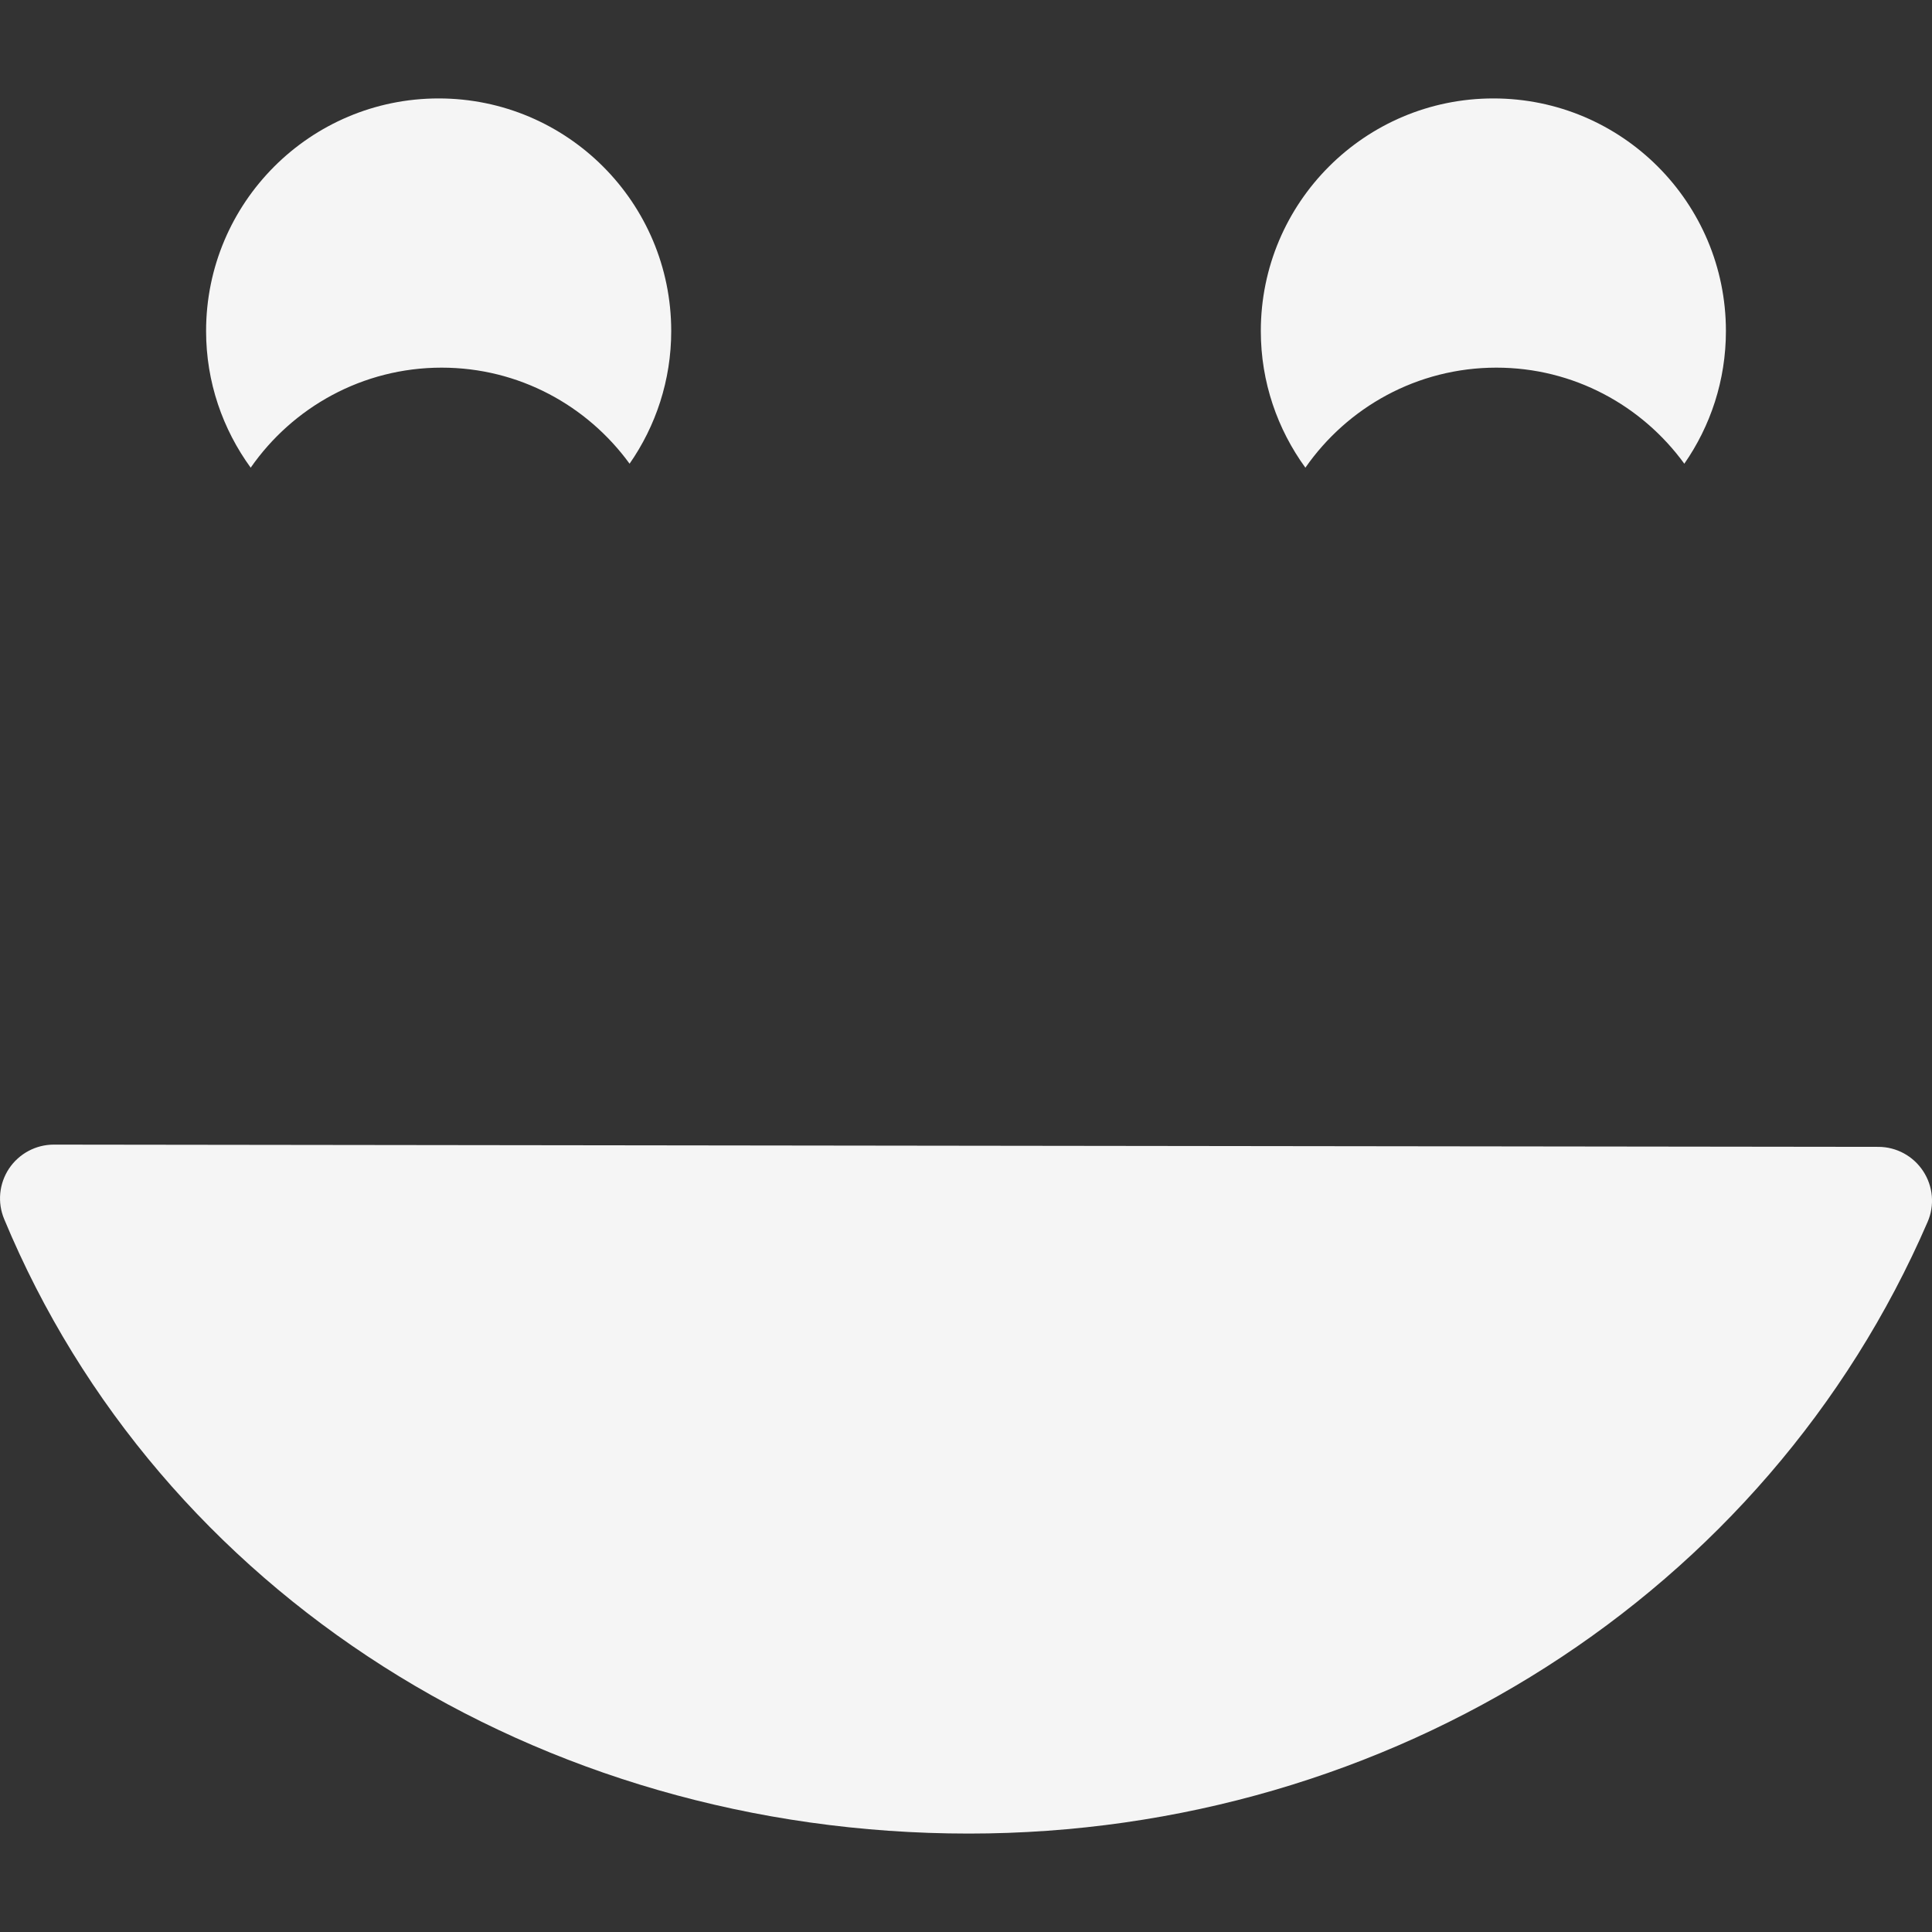 <?xml version="1.0" encoding="iso-8859-1"?>
<!-- Uploaded to: SVG Repo, www.svgrepo.com, Generator: SVG Repo Mixer Tools -->
<!DOCTYPE svg PUBLIC "-//W3C//DTD SVG 1.1//EN" "http://www.w3.org/Graphics/SVG/1.1/DTD/svg11.dtd">
<svg fill="#F5F5F5" version="1.1" id="Capa_1" xmlns="http://www.w3.org/2000/svg" xmlns:xlink="http://www.w3.org/1999/xlink" 
	 width="800px" height="800px" viewBox="0 0 51.505 51.505"
	 xml:space="preserve">
<rect x="0" y="0" width="51.505" height="51.505" fill="#333333" stroke="none"/>
<g>
	<path d="M51.27,31.222c0.265,0.403,0.31,0.914,0.117,1.355c-4.284,9.904-14.317,16.304-25.562,16.304
		c-11.486,0-21.58-6.431-25.714-16.382c-0.185-0.443-0.135-0.947,0.131-1.348c0.267-0.397,0.714-0.637,1.192-0.637
		c0,0,0.001,0,0.002,0l48.638,0.06C50.556,30.574,51.004,30.817,51.27,31.222z M6.683,12.468c-0.744-1.023-1.189-2.279-1.189-3.643
		c0-3.424,2.777-6.201,6.2-6.201c3.424,0,6.2,2.777,6.2,6.201c0,1.315-0.412,2.533-1.11,3.537c-1.127-1.549-2.949-2.561-5.011-2.561
		C9.664,9.802,7.802,10.859,6.683,12.468z M34.8,12.468c-0.743-1.023-1.188-2.279-1.188-3.643c0-3.424,2.777-6.201,6.2-6.201
		c3.424,0,6.199,2.777,6.199,6.201c0,1.315-0.411,2.533-1.109,3.537c-1.127-1.549-2.949-2.561-5.011-2.561
		C37.781,9.802,35.92,10.859,34.8,12.468z"/>
</g>
</svg>